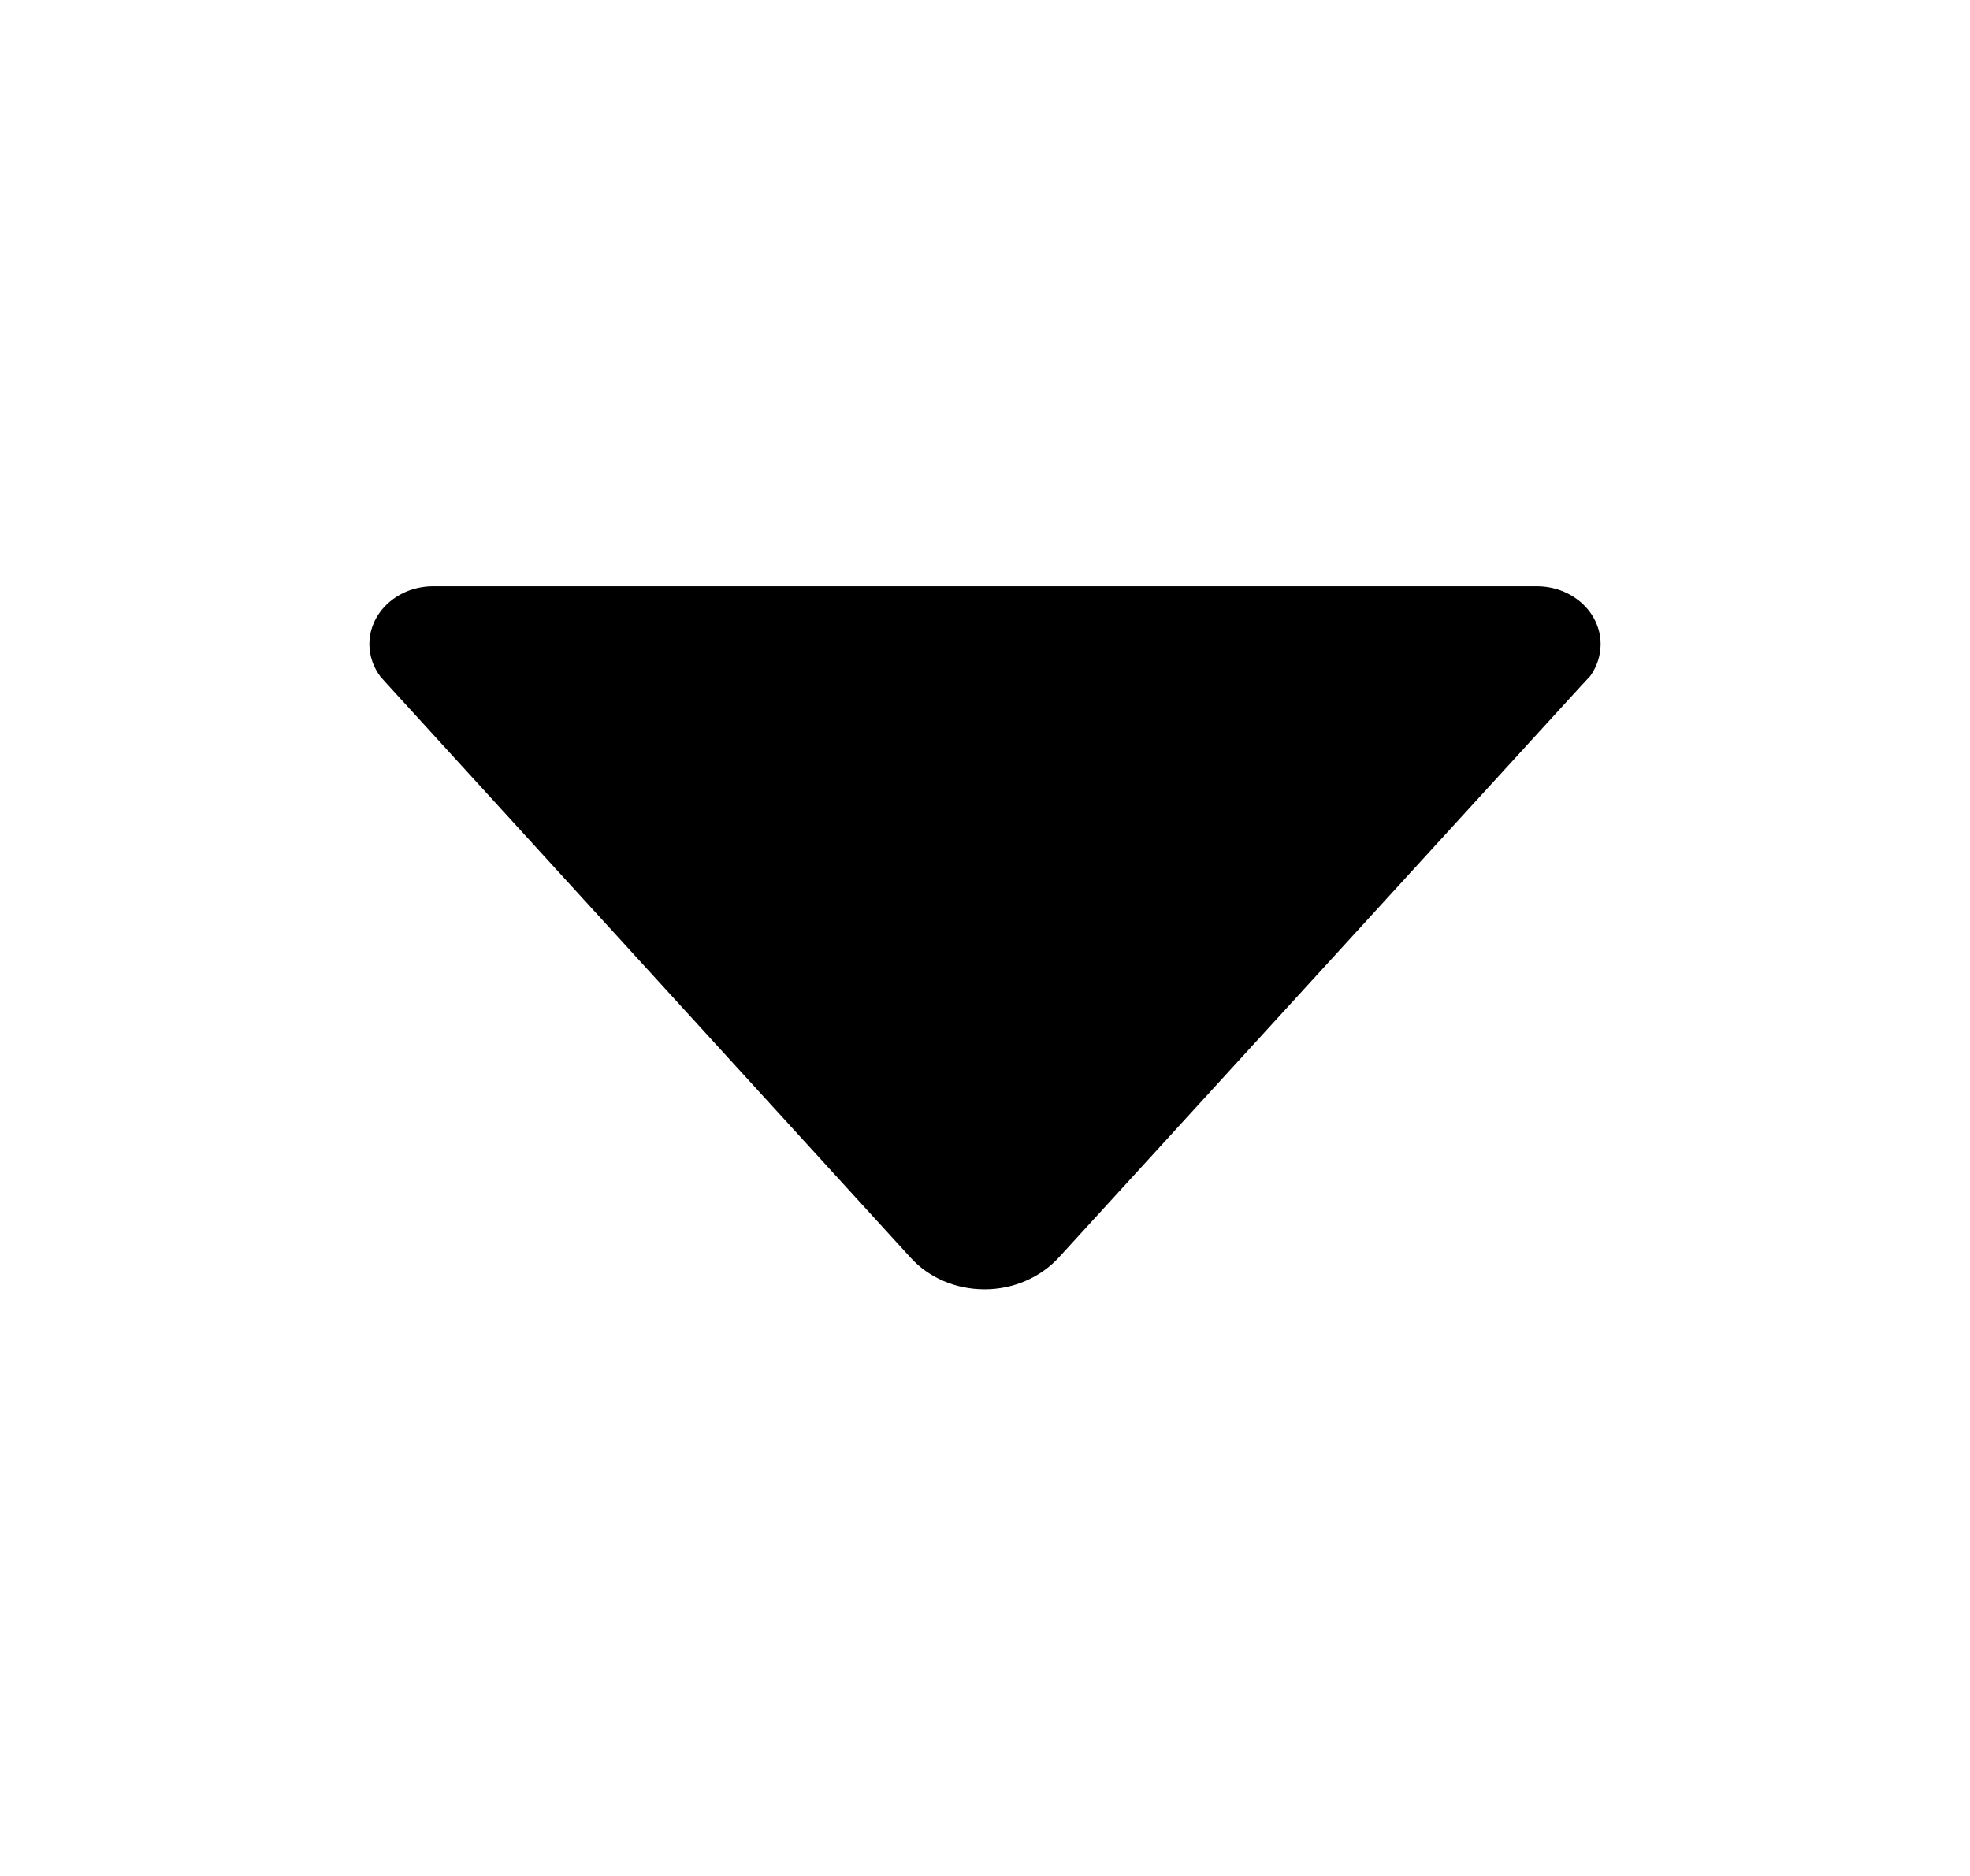 <svg width="42" height="40" viewBox="0 0 42 40" fill="none" xmlns="http://www.w3.org/2000/svg">
<path d="M8.113 14.43L8.261 14.594L19.417 26.82C19.794 27.234 20.36 27.492 20.992 27.492C21.623 27.492 22.189 27.227 22.567 26.82L33.715 14.617L33.904 14.414C34.043 14.219 34.125 13.984 34.125 13.734C34.125 13.055 33.518 12.5 32.763 12.5H9.237C8.482 12.5 7.875 13.055 7.875 13.734C7.875 13.992 7.965 14.234 8.113 14.43Z" fill="black"/>
</svg>
